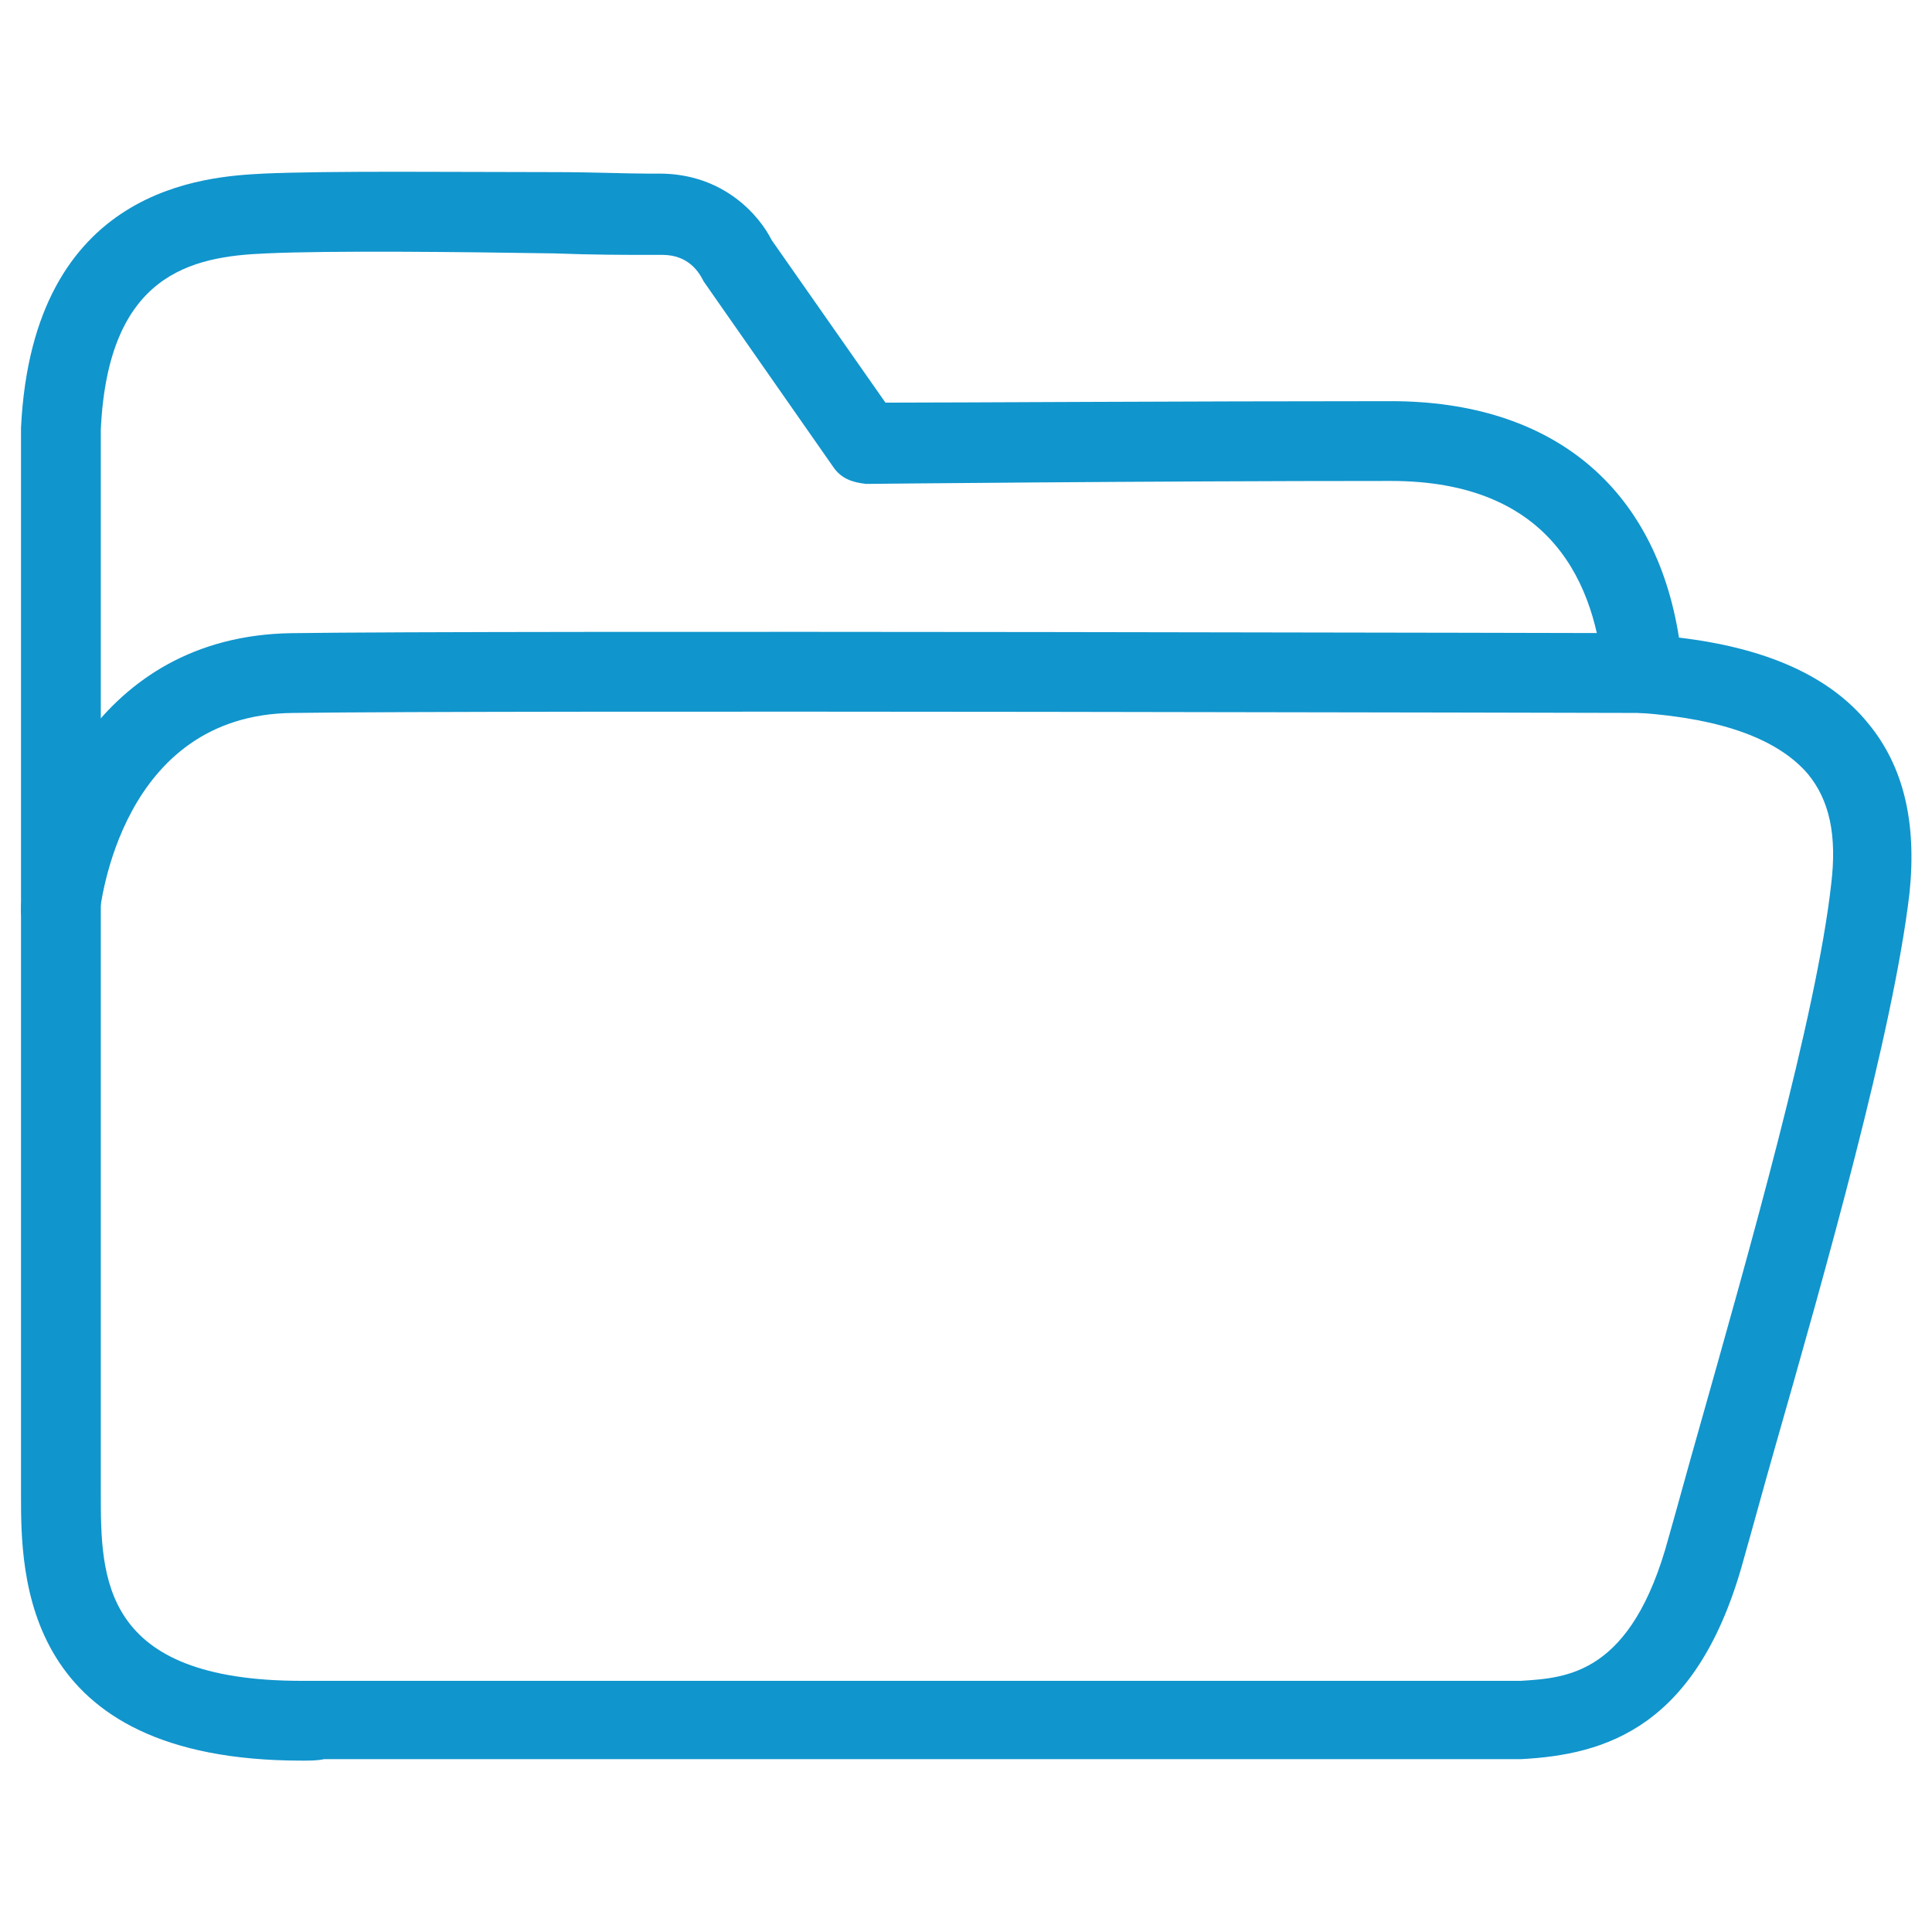 <?xml version="1.0" encoding="UTF-8" standalone="no"?>
<!-- Generator: Adobe Illustrator 24.2.3, SVG Export Plug-In . SVG Version: 6.00 Build 0)  -->

<svg
   xmlns:dc="http://purl.org/dc/elements/1.1/"
   xmlns:cc="http://creativecommons.org/ns#"
   xmlns:rdf="http://www.w3.org/1999/02/22-rdf-syntax-ns#"
   xmlns:svg="http://www.w3.org/2000/svg"
   xmlns="http://www.w3.org/2000/svg"
   xmlns:sodipodi="http://sodipodi.sourceforge.net/DTD/sodipodi-0.dtd"
   xmlns:inkscape="http://www.inkscape.org/namespaces/inkscape"
   version="1.1"
   id="Layer_1"
   x="0px"
   y="0px"
   viewBox="0 0 128 128"
   style="enable-background:new 0 0 128 128;"
   xml:space="preserve"
   inkscape:version="0.91 r13725"
   sodipodi:docname="folder.svg"
   inkscape:export-filename="/var/www/moodle39/theme/bluesky/pix_core/f/folder-24.png"
   inkscape:export-xdpi="150"
   inkscape:export-ydpi="150"><defs
     id="defs13" /><sodipodi:namedview
     pagecolor="#ffffff"
     bordercolor="#666666"
     borderopacity="1"
     objecttolerance="10"
     gridtolerance="10"
     guidetolerance="10"
     inkscape:pageopacity="0"
     inkscape:pageshadow="2"
     inkscape:window-width="1857"
     inkscape:window-height="1056"
     id="namedview11"
     showgrid="false"
     inkscape:zoom="1.84375"
     inkscape:cx="63.457627"
     inkscape:cy="64"
     inkscape:window-x="63"
     inkscape:window-y="24"
     inkscape:window-maximized="1"
     inkscape:current-layer="Layer_1" /><style
     type="text/css"
     id="style3">
	.st0{fill:#1195CD;}
</style><g
     id="g5"
     transform="matrix(0.979,0,0,0.979,1.392,1.32)"><path
       class="st0"
       d="M 19,117.8 C 0,117.8 0,105.2 0,99.8 0,81.8 0,27.6 0,27.6 0.8,11.2 12.6,10.6 16.4,10.4 c 4.5,-0.2 13.3,-0.1 19.8,-0.1 2.5,0 4.7,0.1 6.1,0.1 l 0.9,0 0,0 c 4.4,0 6.8,2.9 7.6,4.5 l 7.7,11 c 4.7,0 20.3,-0.1 34.2,-0.1 10.9,0 17.9,5.8 19.5,16 5.9,0.7 10.2,2.6 12.8,5.8 2.4,2.9 3.3,6.7 2.8,11.5 -1.1,9.4 -5.7,25.6 -9.1,37.5 -0.8,2.8 -1.5,5.4 -2.1,7.5 -3.1,11.5 -9.4,13.3 -15.1,13.6 l -81,0 c -0.4,0.1 -1,0.1 -1.5,0.1 z M 5.4,27.7 c 0,0 0,54 0,72 0,5.7 0,12.7 13.6,12.7 l 1.5,0 81,0 c 3.1,-0.2 7.5,-0.4 10,-9.7 0.6,-2.1 1.3,-4.7 2.1,-7.5 3.3,-11.7 7.9,-27.8 8.9,-36.7 0.4,-3.3 -0.1,-5.7 -1.6,-7.5 -2,-2.3 -5.7,-3.7 -11.3,-4.1 -1.3,-0.1 -2.3,-1.1 -2.5,-2.3 -0.5,-6.4 -3.5,-13.4 -14.4,-13.4 -16.6,0 -35.5,0.2 -35.5,0.2 C 56.2,31.3 55.5,31 55,30.3 L 46.2,17.7 c -0.3,-0.6 -1,-1.8 -2.8,-1.8 l -1.1,0 c -1.4,0 -3.6,0 -6.2,-0.1 C 29.7,15.7 21,15.6 16.6,15.8 11.5,16 5.9,17.2 5.4,27.7 l 0,0 z"
       id="path7"
       inkscape:connector-curvature="0"
       style="fill:#1195cd" /><path
       class="st0"
       d="M 2.7,63 C 2.6,63 2.5,63 2.5,63 1,62.8 -0.1,61.5 0,60 0.6,53.7 5.1,41.7 18.3,41.5 c 14,-0.2 90.8,0 91.6,0 1.5,0 2.7,1.2 2.7,2.7 0,1.5 -1.2,2.7 -2.7,2.7 0,0 0,0 0,0 -0.8,0 -77.5,-0.2 -91.5,0 C 6.7,47 5.4,60 5.3,60.5 5.2,61.9 4.1,63 2.7,63 Z"
       id="path9"
       inkscape:connector-curvature="0"
       style="fill:#1195cd" /></g></svg>